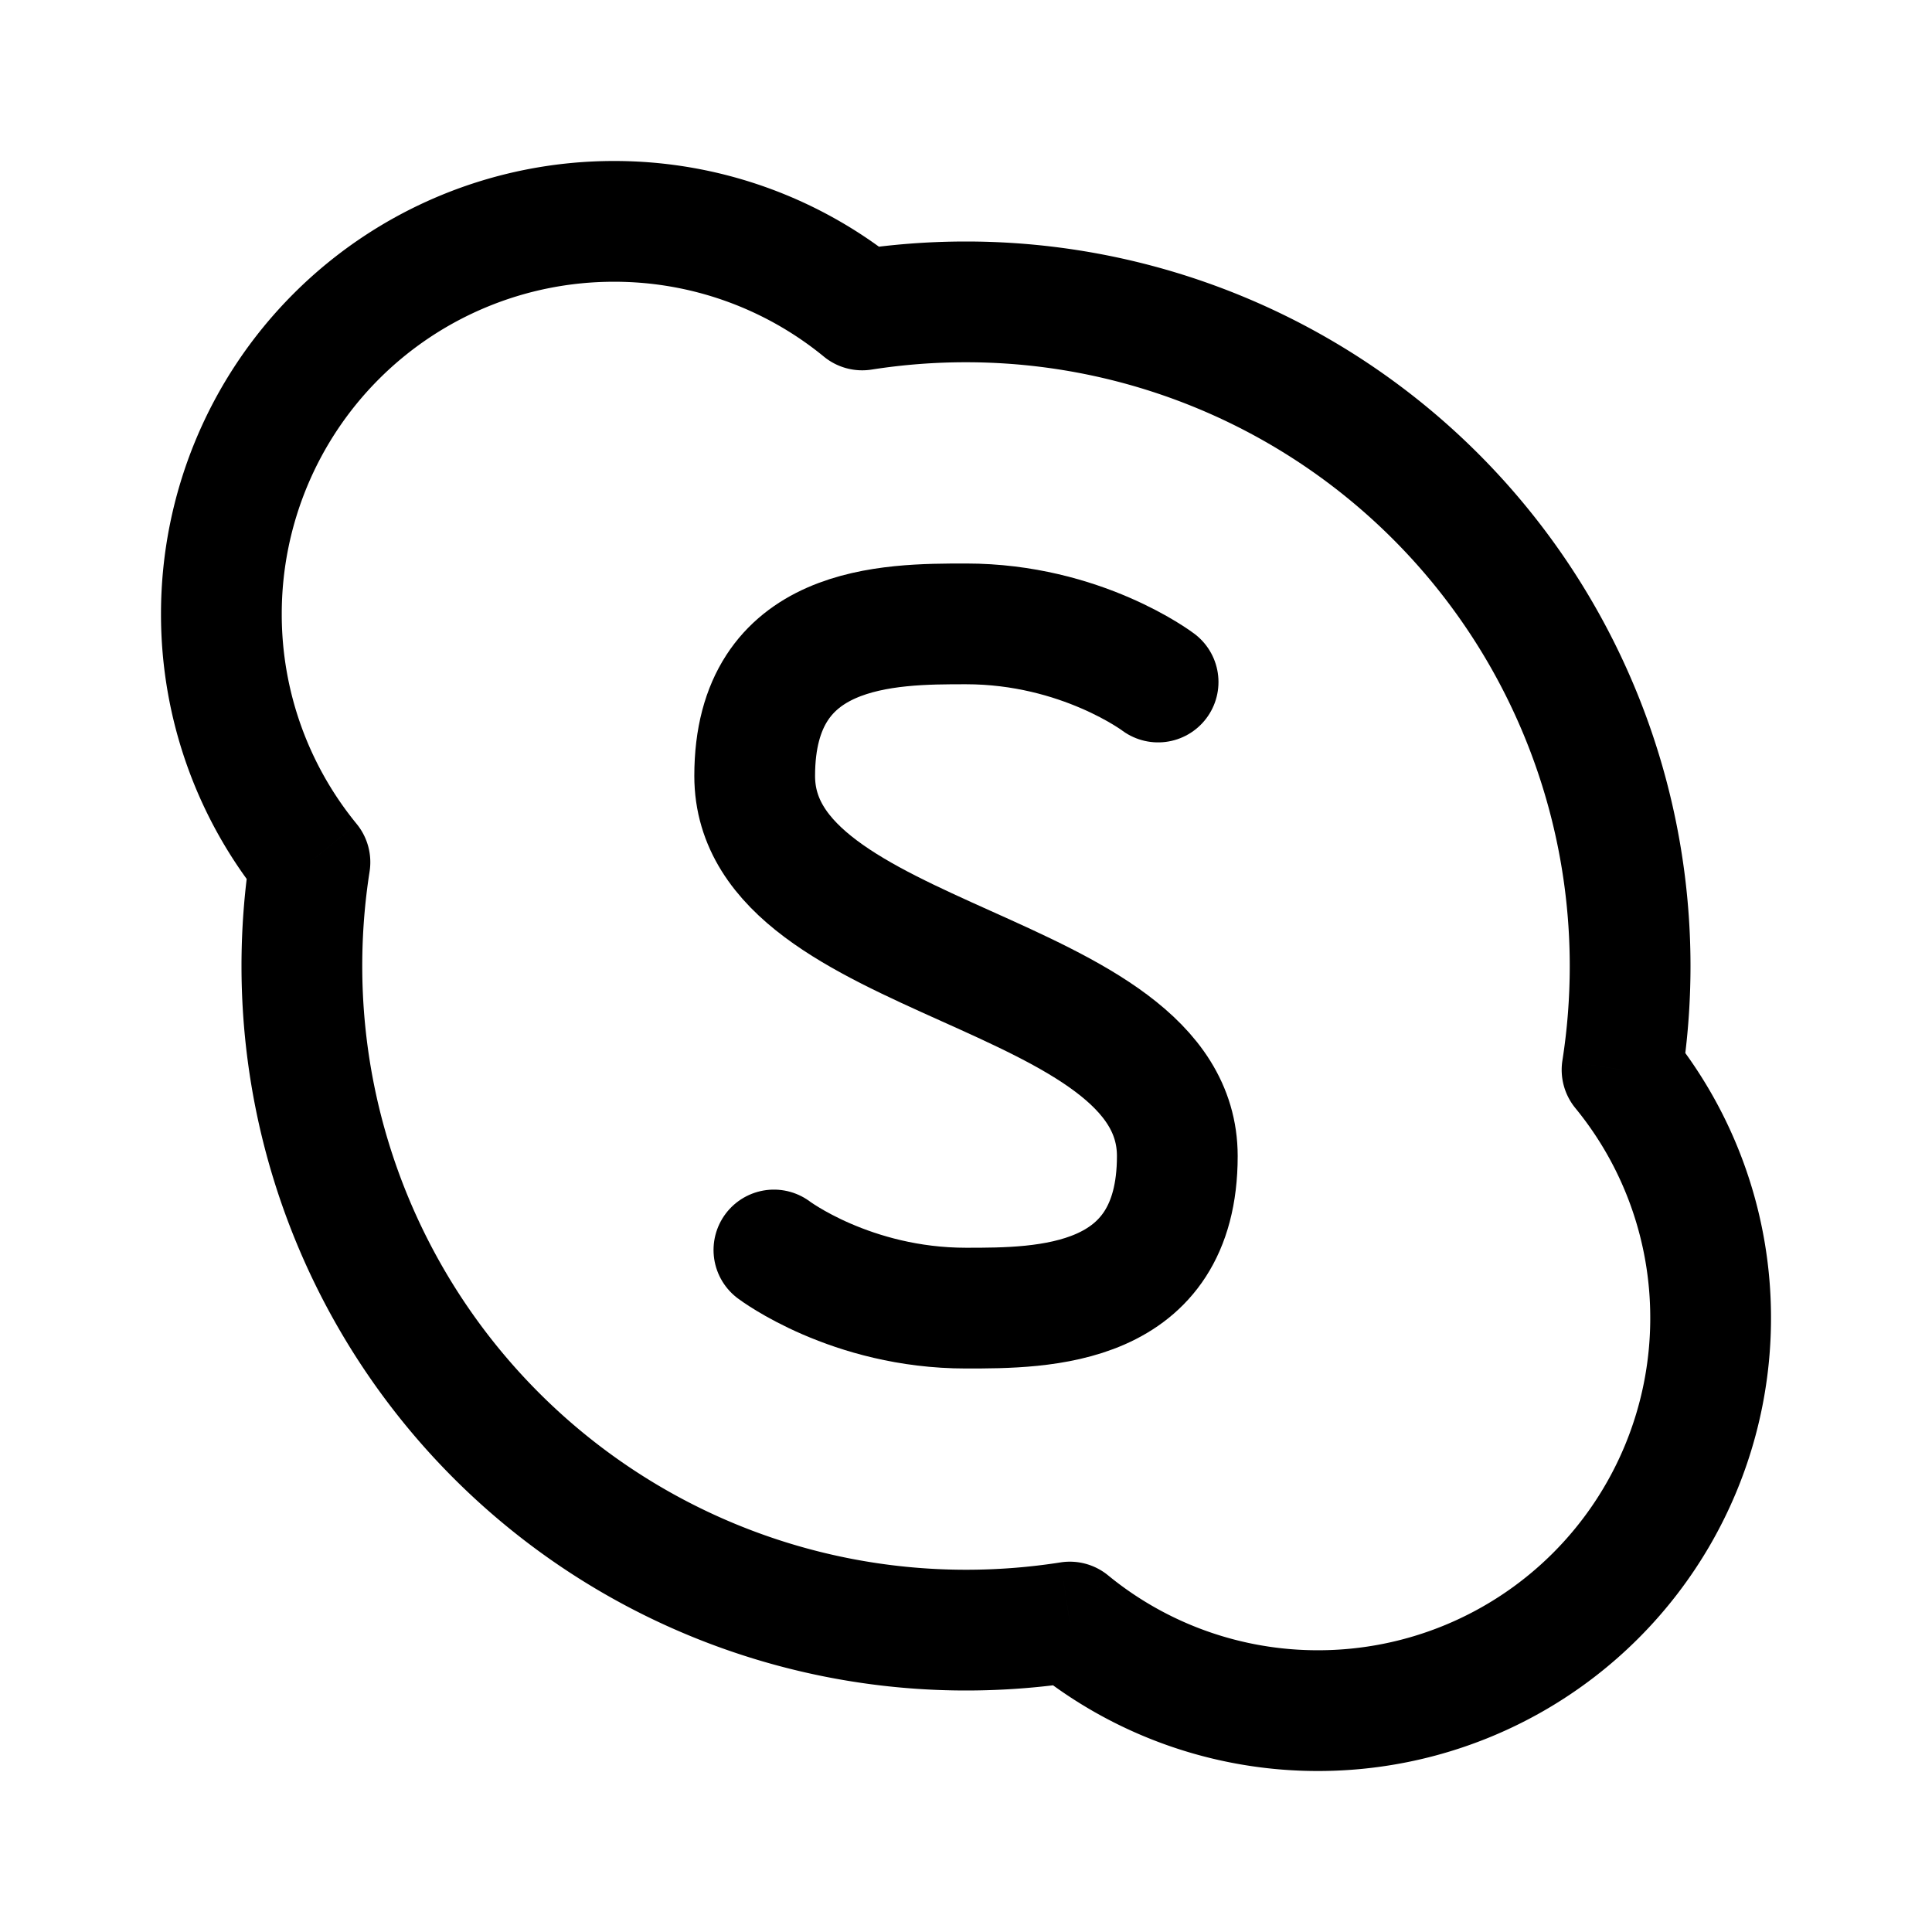 <svg xmlns="http://www.w3.org/2000/svg" width="76" height="76" viewBox="0 0 192 192"><path d="m85.681 30.802-3.8 4.643a6 6 0 0 0 4.731 1.284zm-54.88 54.88 5.928.93a6 6 0 0 0-1.284-4.73zm75.518 75.516 3.799-4.643a6 6 0 0 0-4.73-1.284zm54.879-54.879-5.927-.931a6 6 0 0 0 1.284 4.73zm-71.717-80.16A44.84 44.84 0 0 0 61 16v12a32.84 32.84 0 0 1 20.882 7.445zM61 16a45 45 0 0 0-45 45h12a33 33 0 0 1 33-33zM16 61a44.84 44.84 0 0 0 10.158 28.481l9.287-7.6A32.84 32.84 0 0 1 28 61zm20 35c0-3.198.25-6.333.73-9.388l-11.855-1.861A72.5 72.5 0 0 0 24 96zm60 60a60 60 0 0 1-60-60H24a72 72 0 0 0 72 72zm9.388-.729c-3.055.479-6.19.729-9.388.729v12c3.823 0 7.581-.299 11.249-.875zm-2.869 10.571A44.84 44.84 0 0 0 131 176v-12a32.84 32.84 0 0 1-20.882-7.445zM131 176a45 45 0 0 0 45-45h-12a33 33 0 0 1-33 33zm45-45a44.84 44.84 0 0 0-10.158-28.481l-9.287 7.599A32.84 32.84 0 0 1 164 131zm-20-35c0 3.198-.25 6.333-.729 9.388l11.854 1.861c.576-3.668.875-7.426.875-11.249zM96 36a60 60 0 0 1 60 60h12a72 72 0 0 0-72-72zm-9.388.73A60.5 60.5 0 0 1 96 36V24c-3.823 0-7.58.299-11.25.875z"/><path fill="none" stroke="#000" stroke-linecap="round" stroke-width="12" d="M115.091 67.778S107.455 62 96 62c-7.636 0-21 0-21 15.111C75 96 117 96 117 114.89 117 130 103.636 130 96 130c-11.454 0-19.09-5.778-19.09-5.778"/></svg>